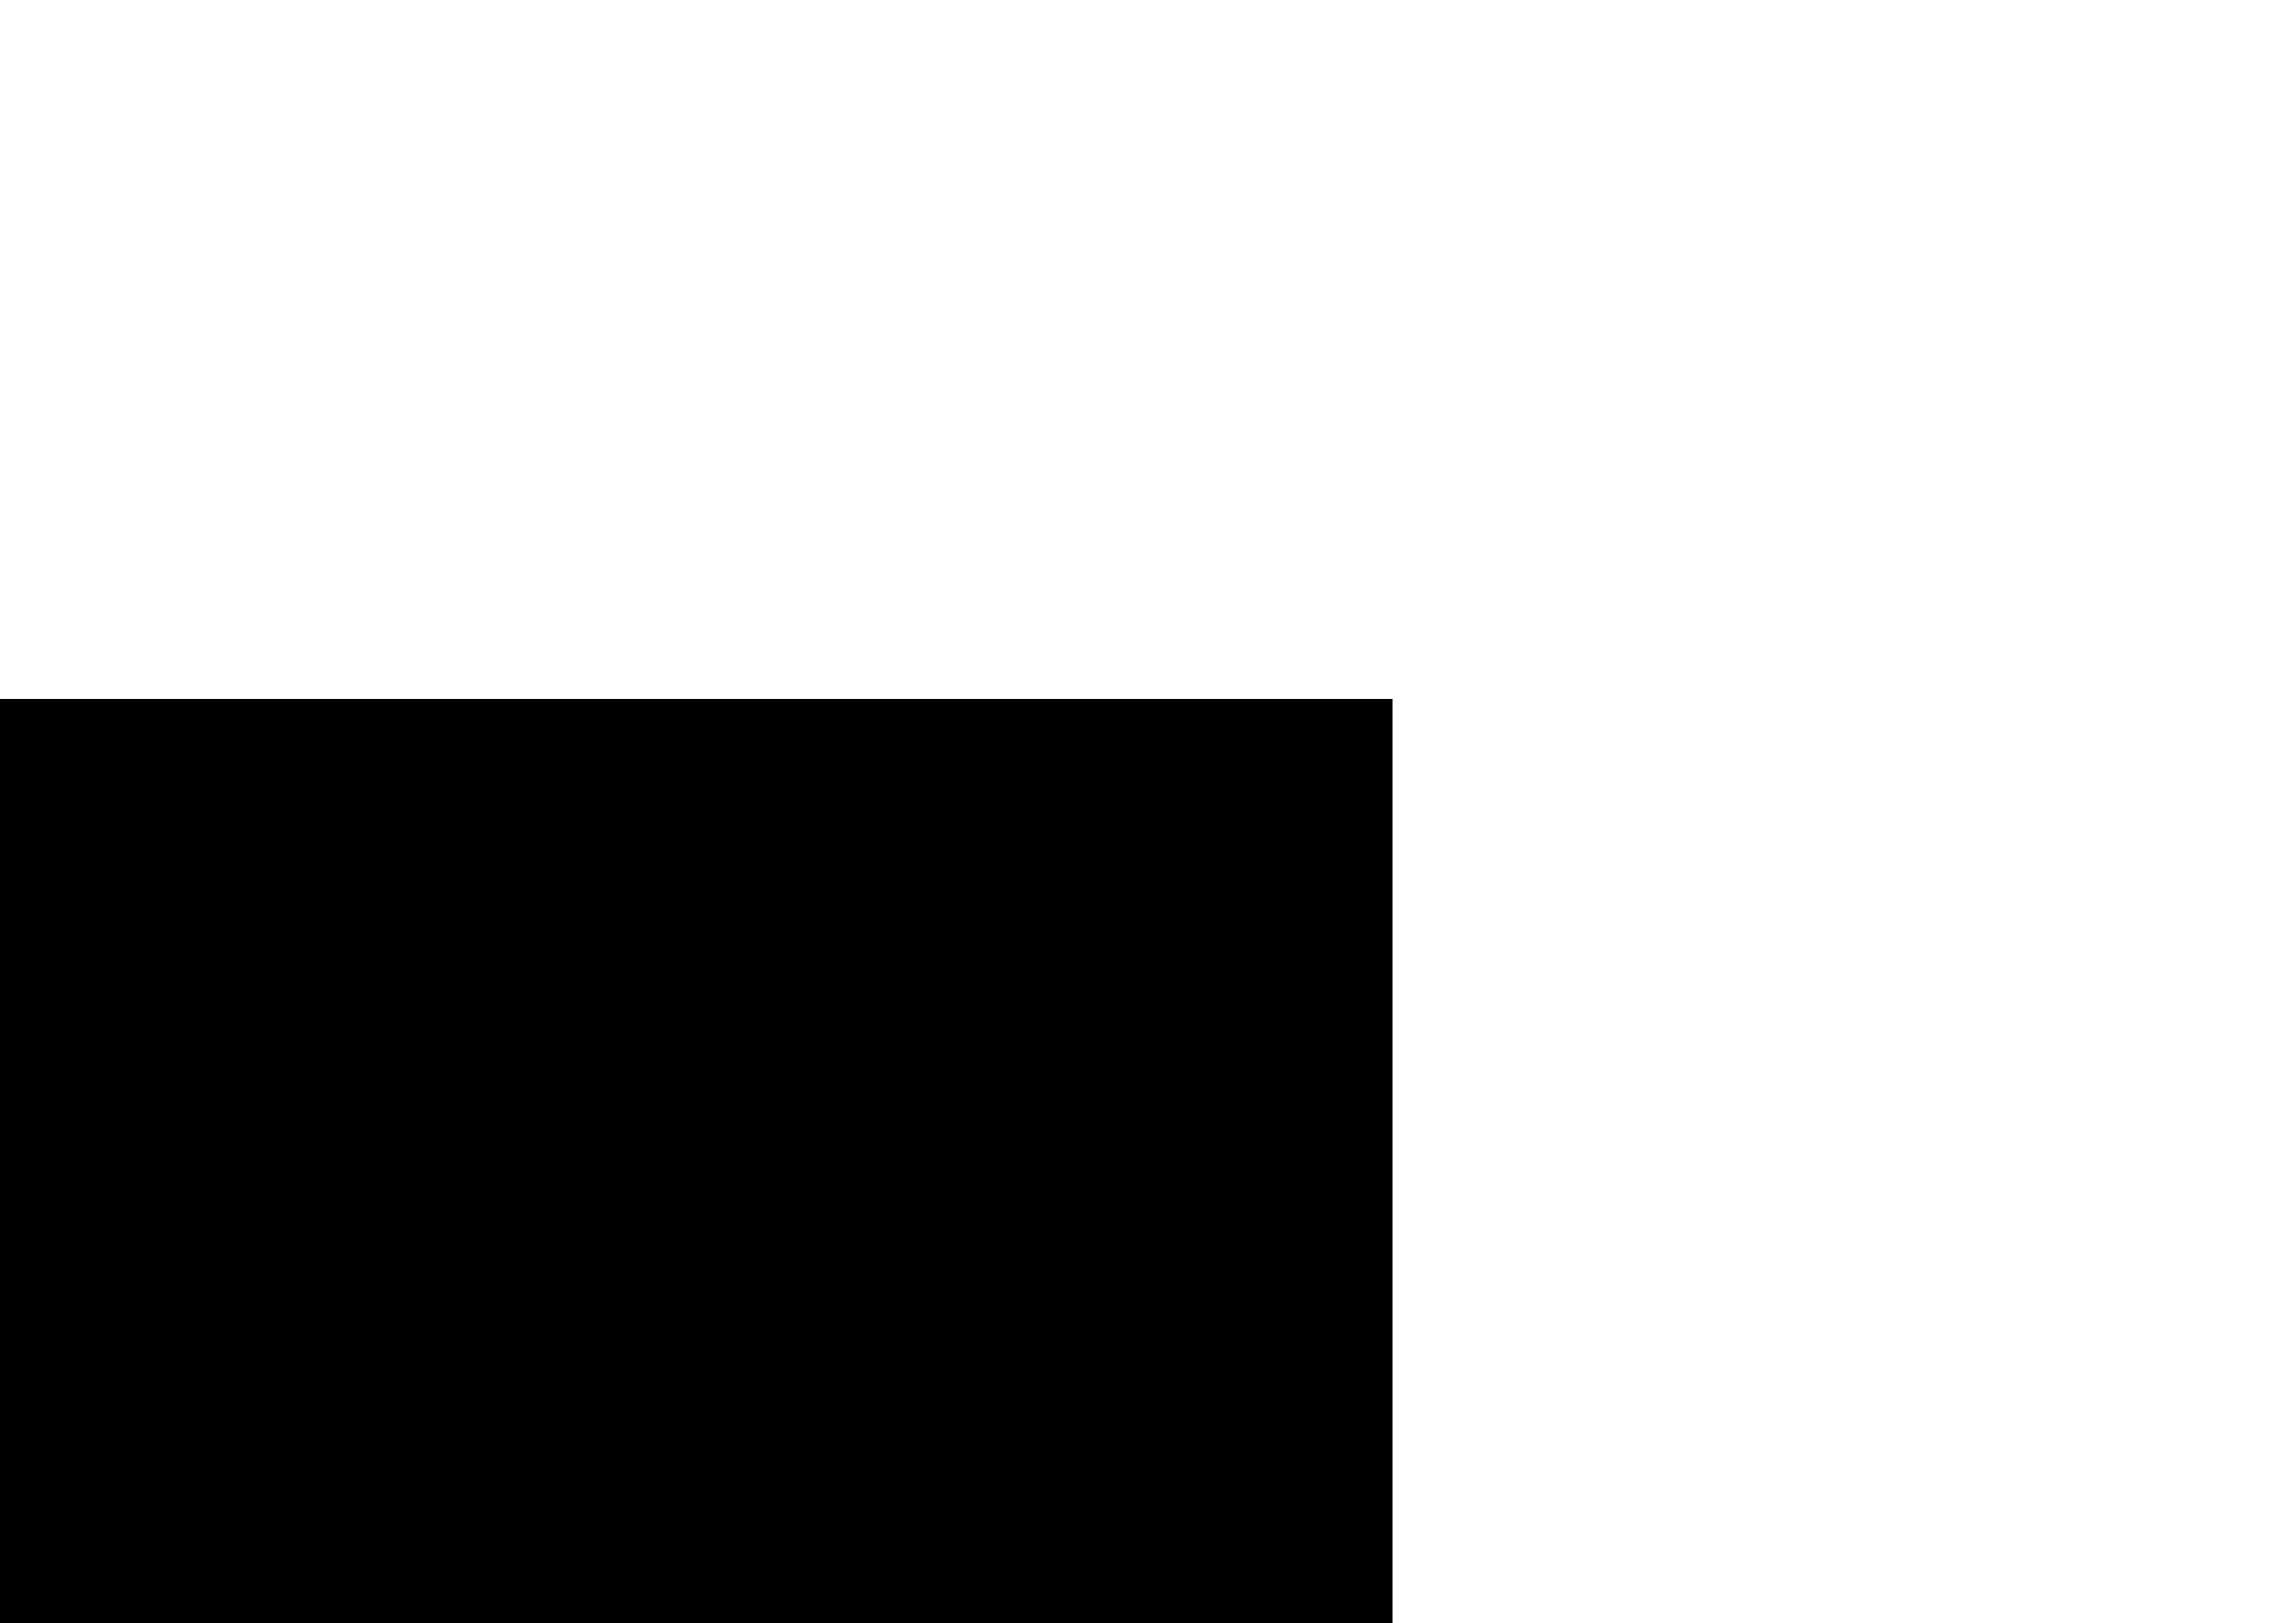 <?xml version="1.0" encoding="UTF-8" standalone="no"?>
<!-- Created with Inkscape (http://www.inkscape.org/) -->

<svg
   xmlns:dc="http://purl.org/dc/elements/1.1/"
   xmlns:cc="http://creativecommons.org/ns#"
   xmlns:rdf="http://www.w3.org/1999/02/22-rdf-syntax-ns#"
   xmlns:svg="http://www.w3.org/2000/svg"
   xmlns="http://www.w3.org/2000/svg"
   xmlns:sodipodi="http://sodipodi.sourceforge.net/DTD/sodipodi-0.dtd"
   xmlns:inkscape="http://www.inkscape.org/namespaces/inkscape"
   width="1488"
   height="1052"
   viewBox="0 0 1488 1052"
   id="svg4039"
   version="1.1"
   inkscape:version="0.91 r13725"
   sodipodi:docname="scannerTrayBackground.svg"
   enable-background="new"
   inkscape:export-filename="F:\dev\biobricks\bionet-frontend-rjs\web\assets\scanner-widget\scannerTrayBackground.png"
   inkscape:export-xdpi="89.949997"
   inkscape:export-ydpi="89.949997">
  <sodipodi:namedview
     id="base"
     pagecolor="#ffffff"
     bordercolor="#666666"
     borderopacity="1.0"
     inkscape:pageopacity="0.0"
     inkscape:pageshadow="2"
     inkscape:zoom="0.6378327"
     inkscape:cx="512.74814"
     inkscape:cy="526"
     inkscape:document-units="px"
     inkscape:current-layer="layer12"
     showgrid="false"
     units="px"
     inkscape:window-width="1600"
     inkscape:window-height="838"
     inkscape:window-x="1912"
     inkscape:window-y="-8"
     inkscape:window-maximized="1"
     gridtolerance="1"
     guidetolerance="1"
     objecttolerance="1"
     showguides="true" />
  <defs
     id="defs4041" />
  <g
     inkscape:groupmode="layer"
     id="layer12"
     inkscape:label="grid mask"
     style="display:inline">
    <rect
       style="color:#000000;clip-rule:nonzero;display:inline;overflow:visible;visibility:visible;opacity:1;isolation:auto;mix-blend-mode:normal;color-interpolation:sRGB;color-interpolation-filters:linearRGB;solid-color:#000000;solid-opacity:1;fill:#000000;fill-opacity:1;fill-rule:evenodd;stroke:#000000;stroke-width:4;stroke-linecap:butt;stroke-linejoin:miter;stroke-miterlimit:4;stroke-dasharray:none;stroke-dashoffset:0;stroke-opacity:1;marker:none;color-rendering:auto;image-rendering:auto;shape-rendering:auto;text-rendering:auto;enable-background:accumulate"
       id="rect12287"
       width="898.51"
       height="595.071"
       x="2"
       y="454.929"
       ry="0" />
  </g>
</svg>
